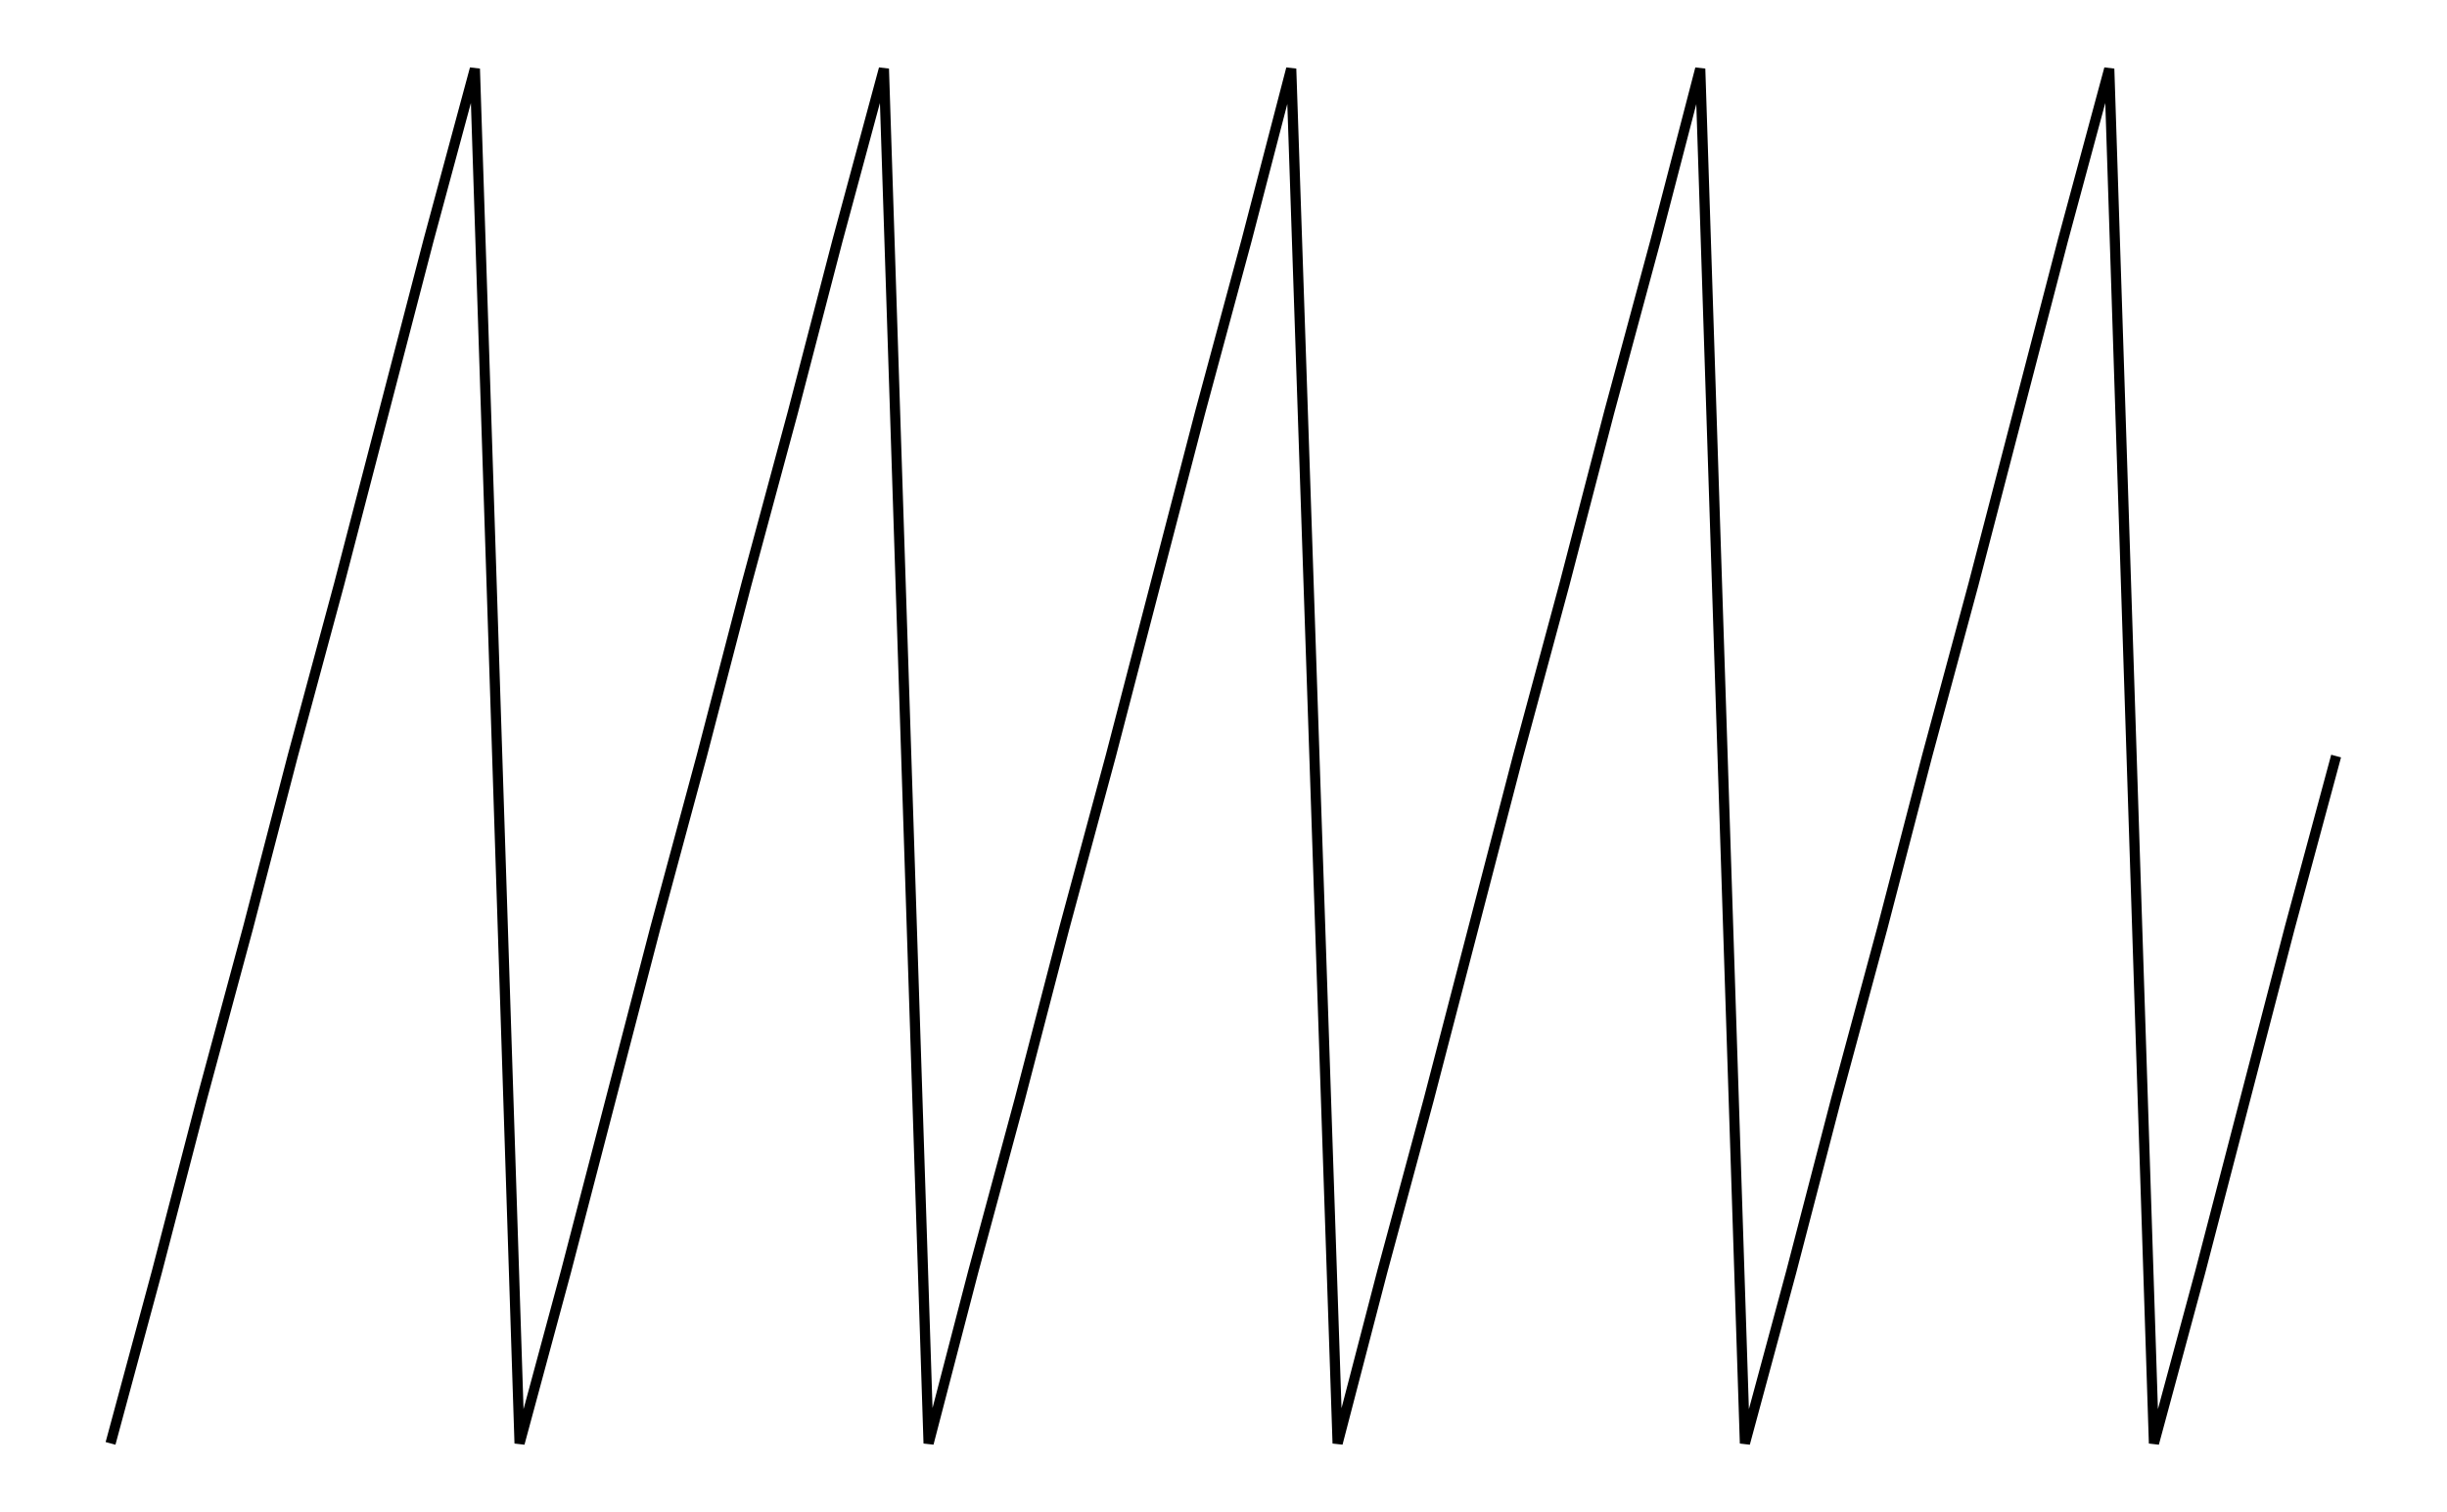 <svg xmlns="http://www.w3.org/2000/svg" width="161.8" height="100.0" viewBox="-1.70 7.50 171.80 110.00">
<g fill="none" stroke="black" stroke-width="0.04%" transform="translate(0, 125) scale(12.5, -12.5)">
<polyline points="0.26,1.00 0.53,2.00 0.79,3.00 1.06,4.00 1.32,5.00 1.59,6.00 1.85,7.00 2.11,8.00 2.38,9.00 2.64,1.00 2.91,2.00 3.17,3.00 3.43,4.00 3.70,5.00 3.96,6.00 4.23,7.00 4.49,8.00 4.76,9.00 5.02,1.00 5.28,2.00 5.55,3.00 5.81,4.00 6.08,5.00 6.34,6.00 6.60,7.00 6.87,8.00 7.13,9.00 7.40,1.00 7.66,2.00 7.93,3.00 8.19,4.00 8.45,5.00 8.72,6.00 8.98,7.00 9.25,8.00 9.51,9.00 9.77,1.00 10.04,2.00 10.30,3.00 10.57,4.00 10.83,5.00 11.10,6.00 11.36,7.00 11.62,8.00 11.89,9.00 12.15,1.00 12.42,2.00 12.68,3.00 12.94,4.00 13.21,5.00" />
</g>
</svg>